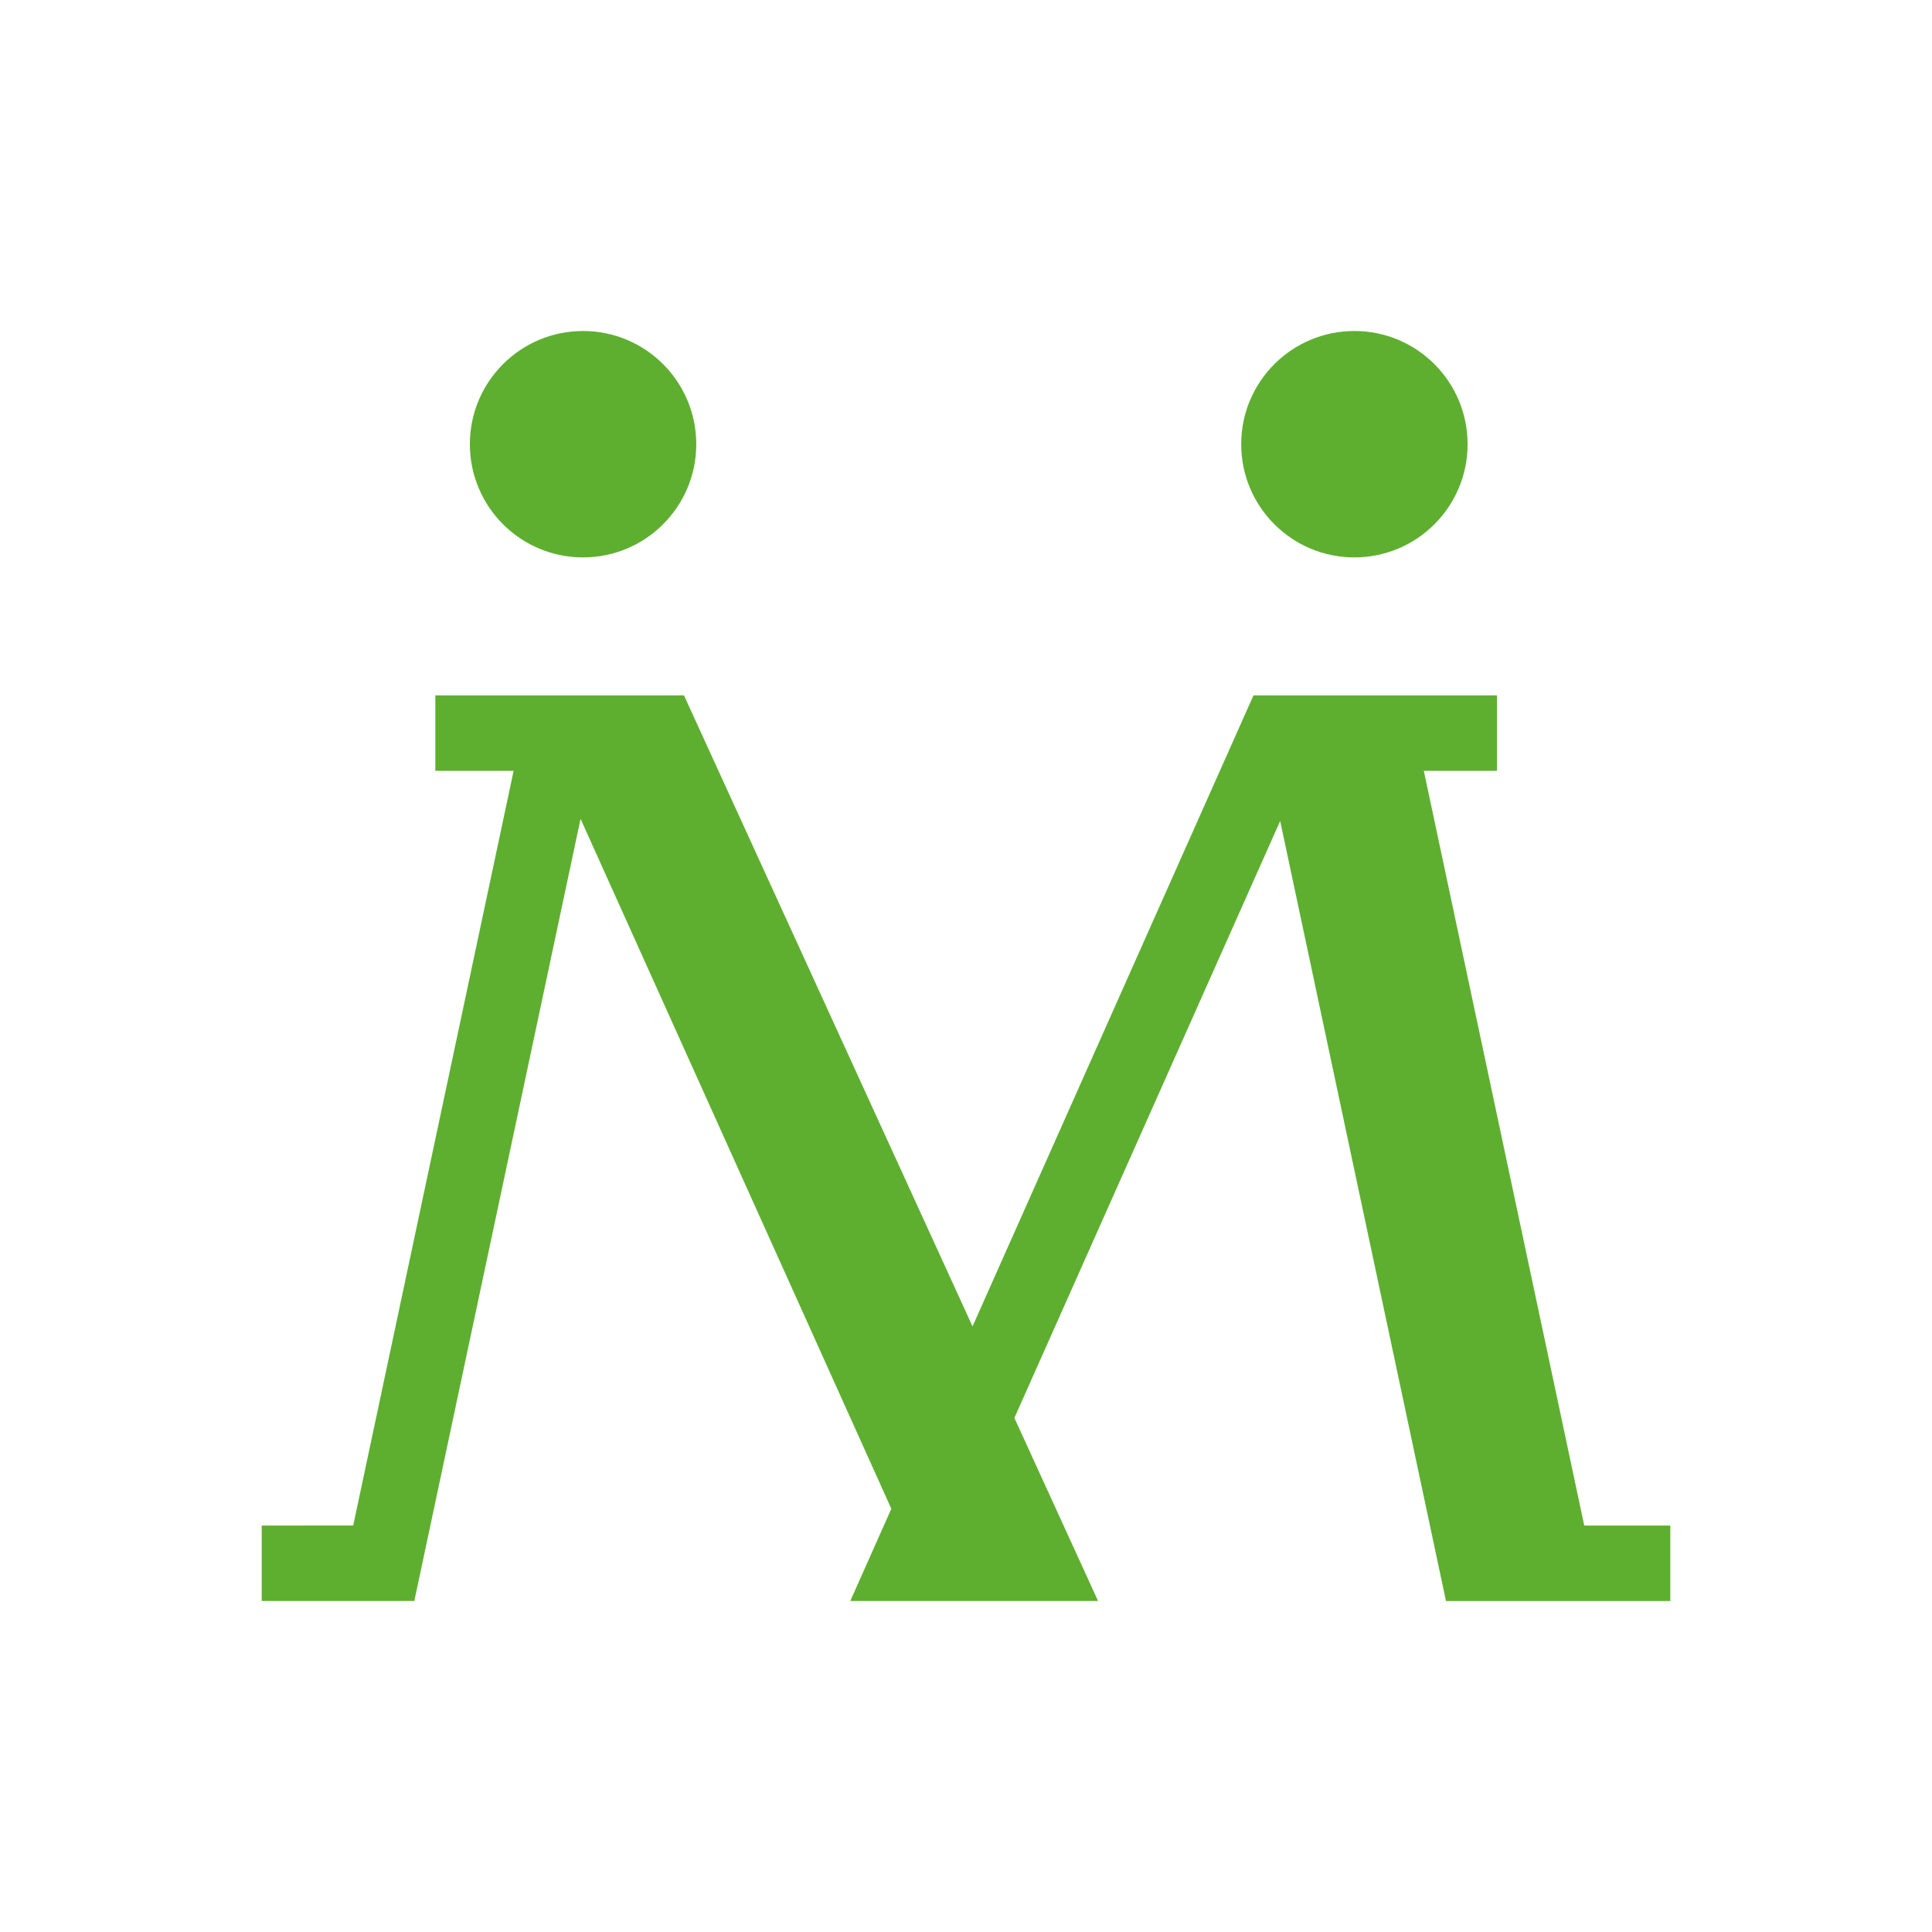 <?xml version="1.0" encoding="utf-8"?>
<!-- Generator: Adobe Illustrator 28.1.0, SVG Export Plug-In . SVG Version: 6.00 Build 0)  -->
<svg version="1.1" id="レイヤー_1" xmlns="http://www.w3.org/2000/svg" xmlns:xlink="http://www.w3.org/1999/xlink" x="0px"
	 y="0px" viewBox="0 0 256 256" enable-background="new 0 0 256 256" xml:space="preserve">
<path fill="#5EAF30" d="M62.258,58.859c0-8.284,6.716-15,15-15c8.284,0,15,6.716,15,15c0,8.284-6.716,15-15,15
	C68.973,73.859,62.258,67.143,62.258,58.859z M179.464,73.859c8.284,0,15-6.716,15-15c0-8.284-6.716-15-15-15
	s-15,6.716-15,15C164.464,67.143,171.18,73.859,179.464,73.859z M209.92,202.141l-21.256-100h9.693v-10h-11.818H180.35
	h-3.312h-10.946l-37.227,83.613L90.63,92.141H80.406h-2.161H70.183h-0.625H57.683v10h10.374l-21.256,100H34.676v10h10
	h8.007h2.217L76.928,108.504l41.177,91.416l-5.441,12.222h10.946h21.893l-11.092-24.258l35.218-79.101l21.97,103.359
	h11.719h8.728h9.279v-10H209.92z"/>
</svg>
